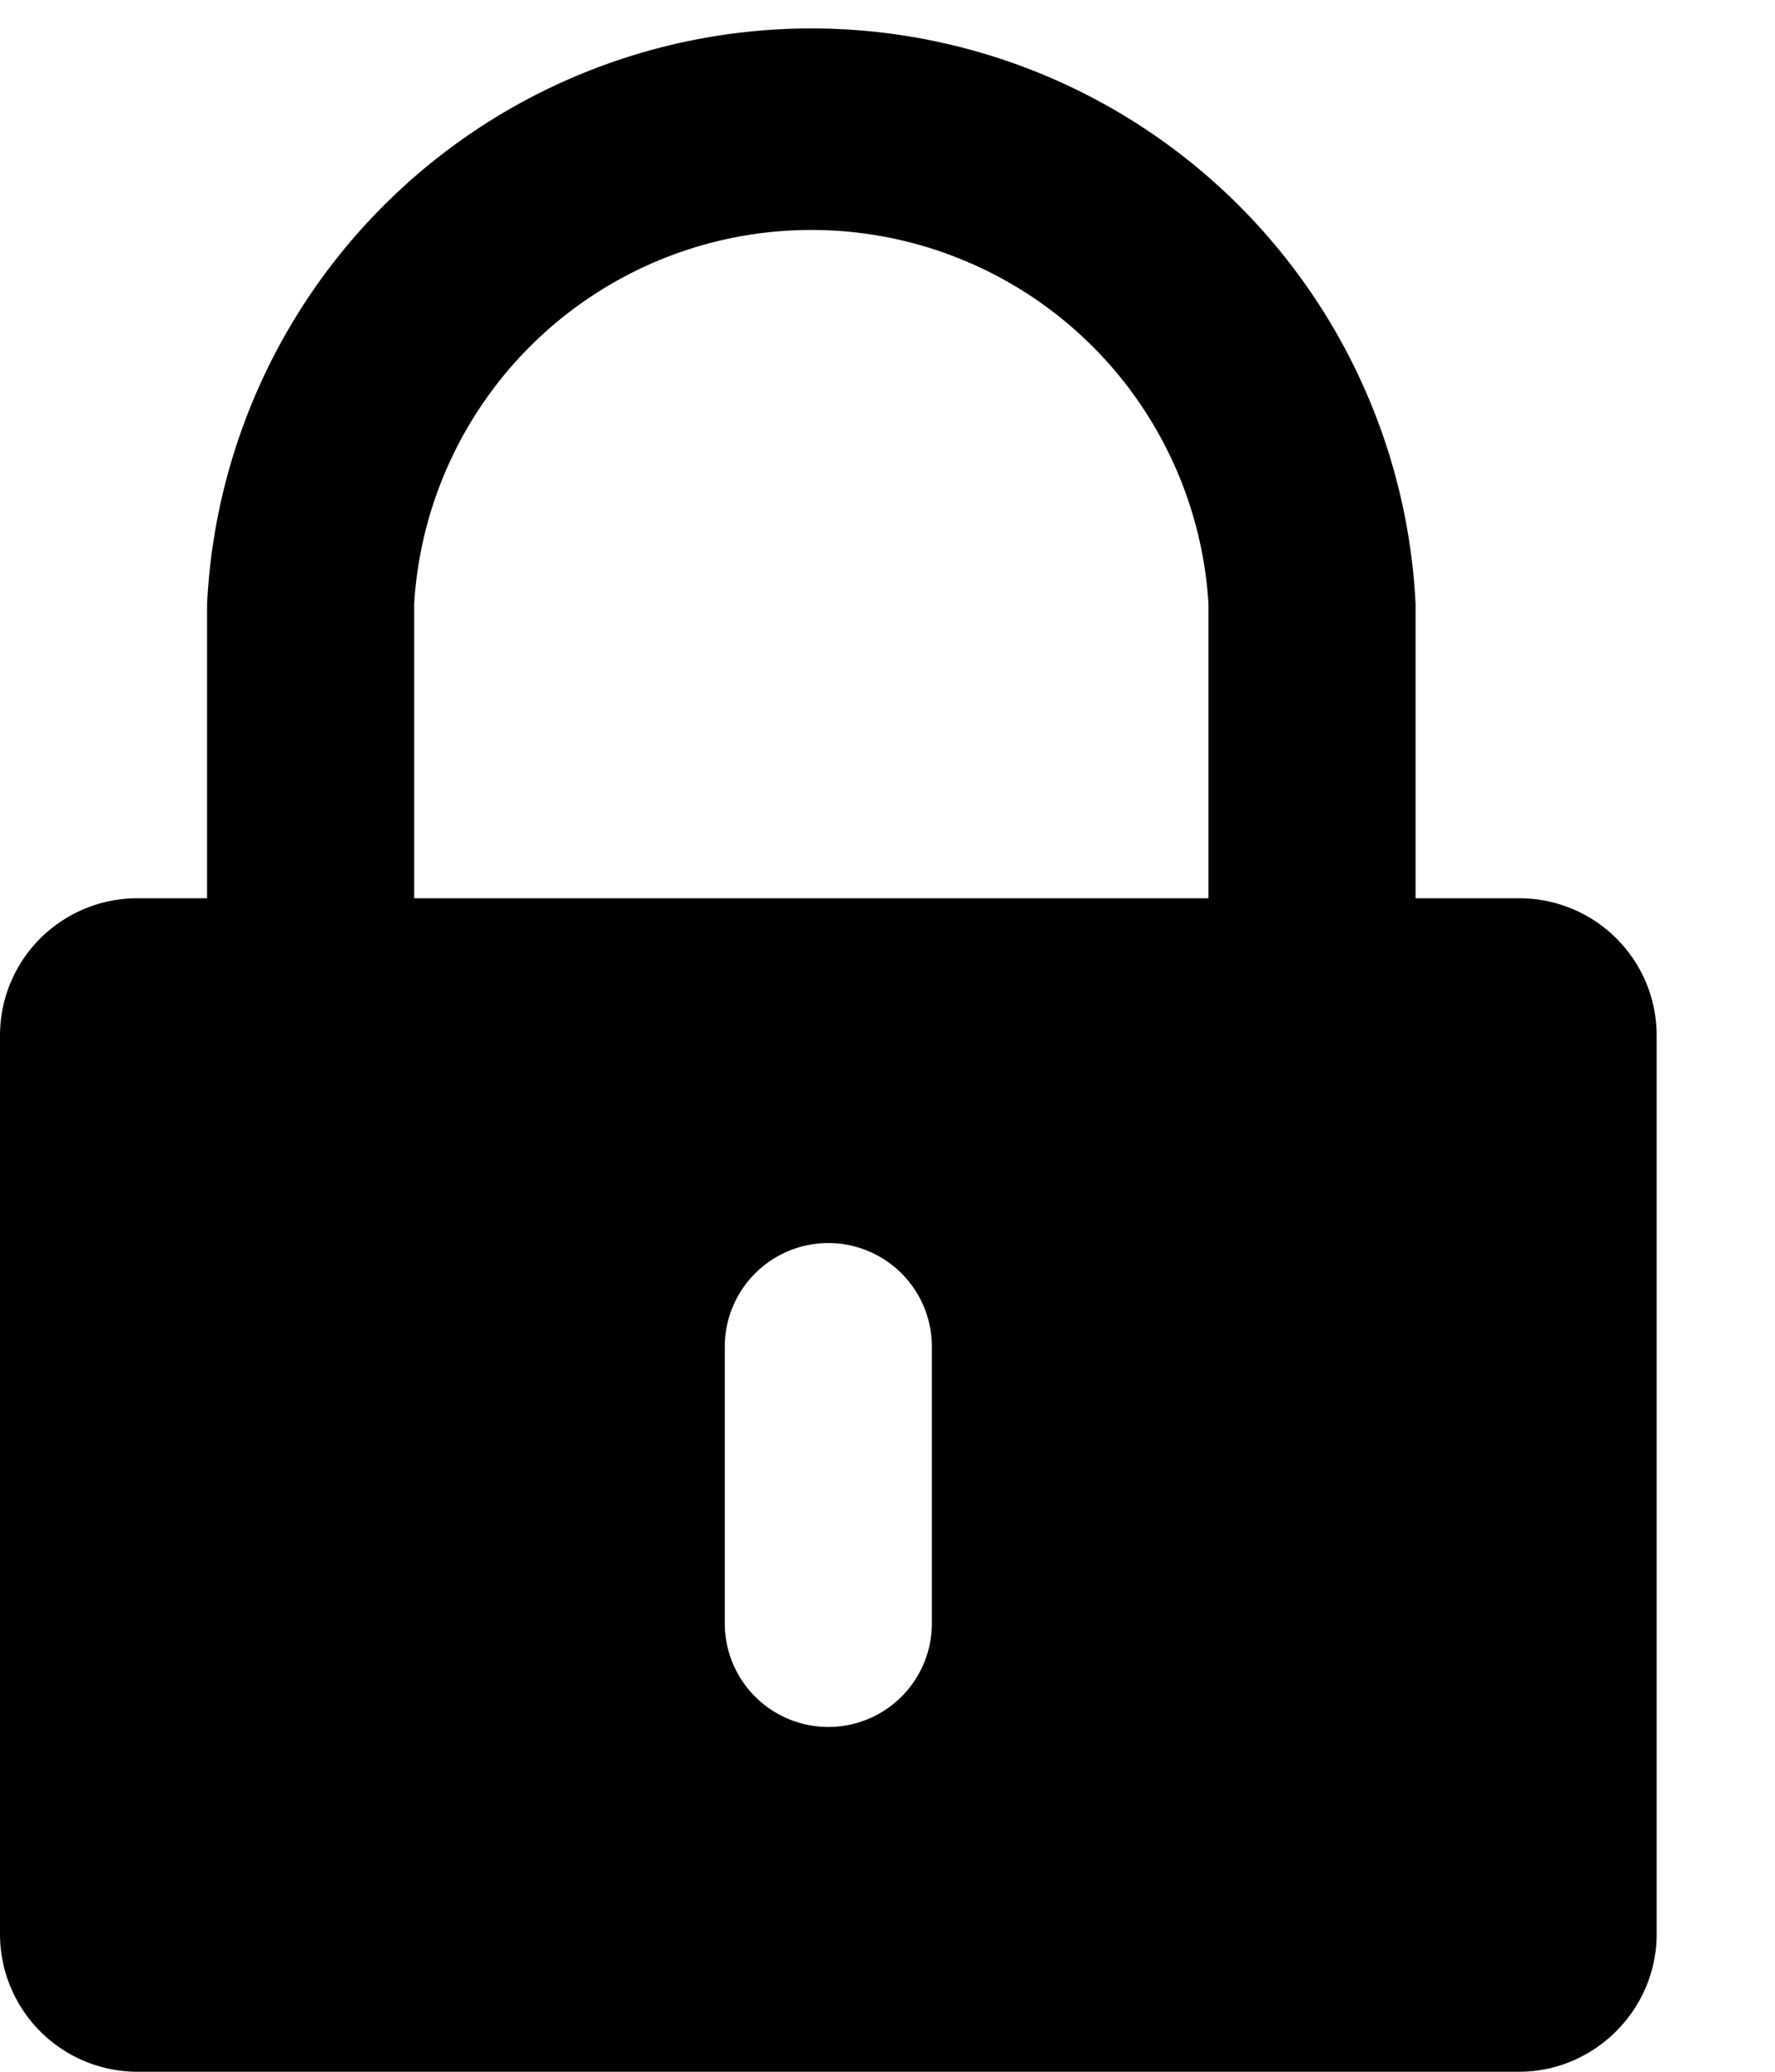 <svg xmlns="http://www.w3.org/2000/svg" xmlns:xlink="http://www.w3.org/1999/xlink" width="12" height="14" viewBox="0 0 12 14">
    <defs>
        <path id="k7jwa" d="M568.2 449v6.07c0 .51-.42.93-.93.93h-9.34a.93.93 0 0 1-.93-.93V449c0-.52.42-.93.93-.93h.47v-1.99a4.09 4.09 0 0 1 8.17 0v1.99h.7c.51 0 .93.41.93.93zm-4.9 2.1a.7.7 0 1 0-1.4 0v1.87a.7.7 0 1 0 1.4 0zm1.87-3.03v-1.99a2.69 2.69 0 0 0-5.37 0v1.99z"/>
    </defs>
    <use xlink:href="#k7jwa" transform="translate(-557 -442)"/>
</svg>